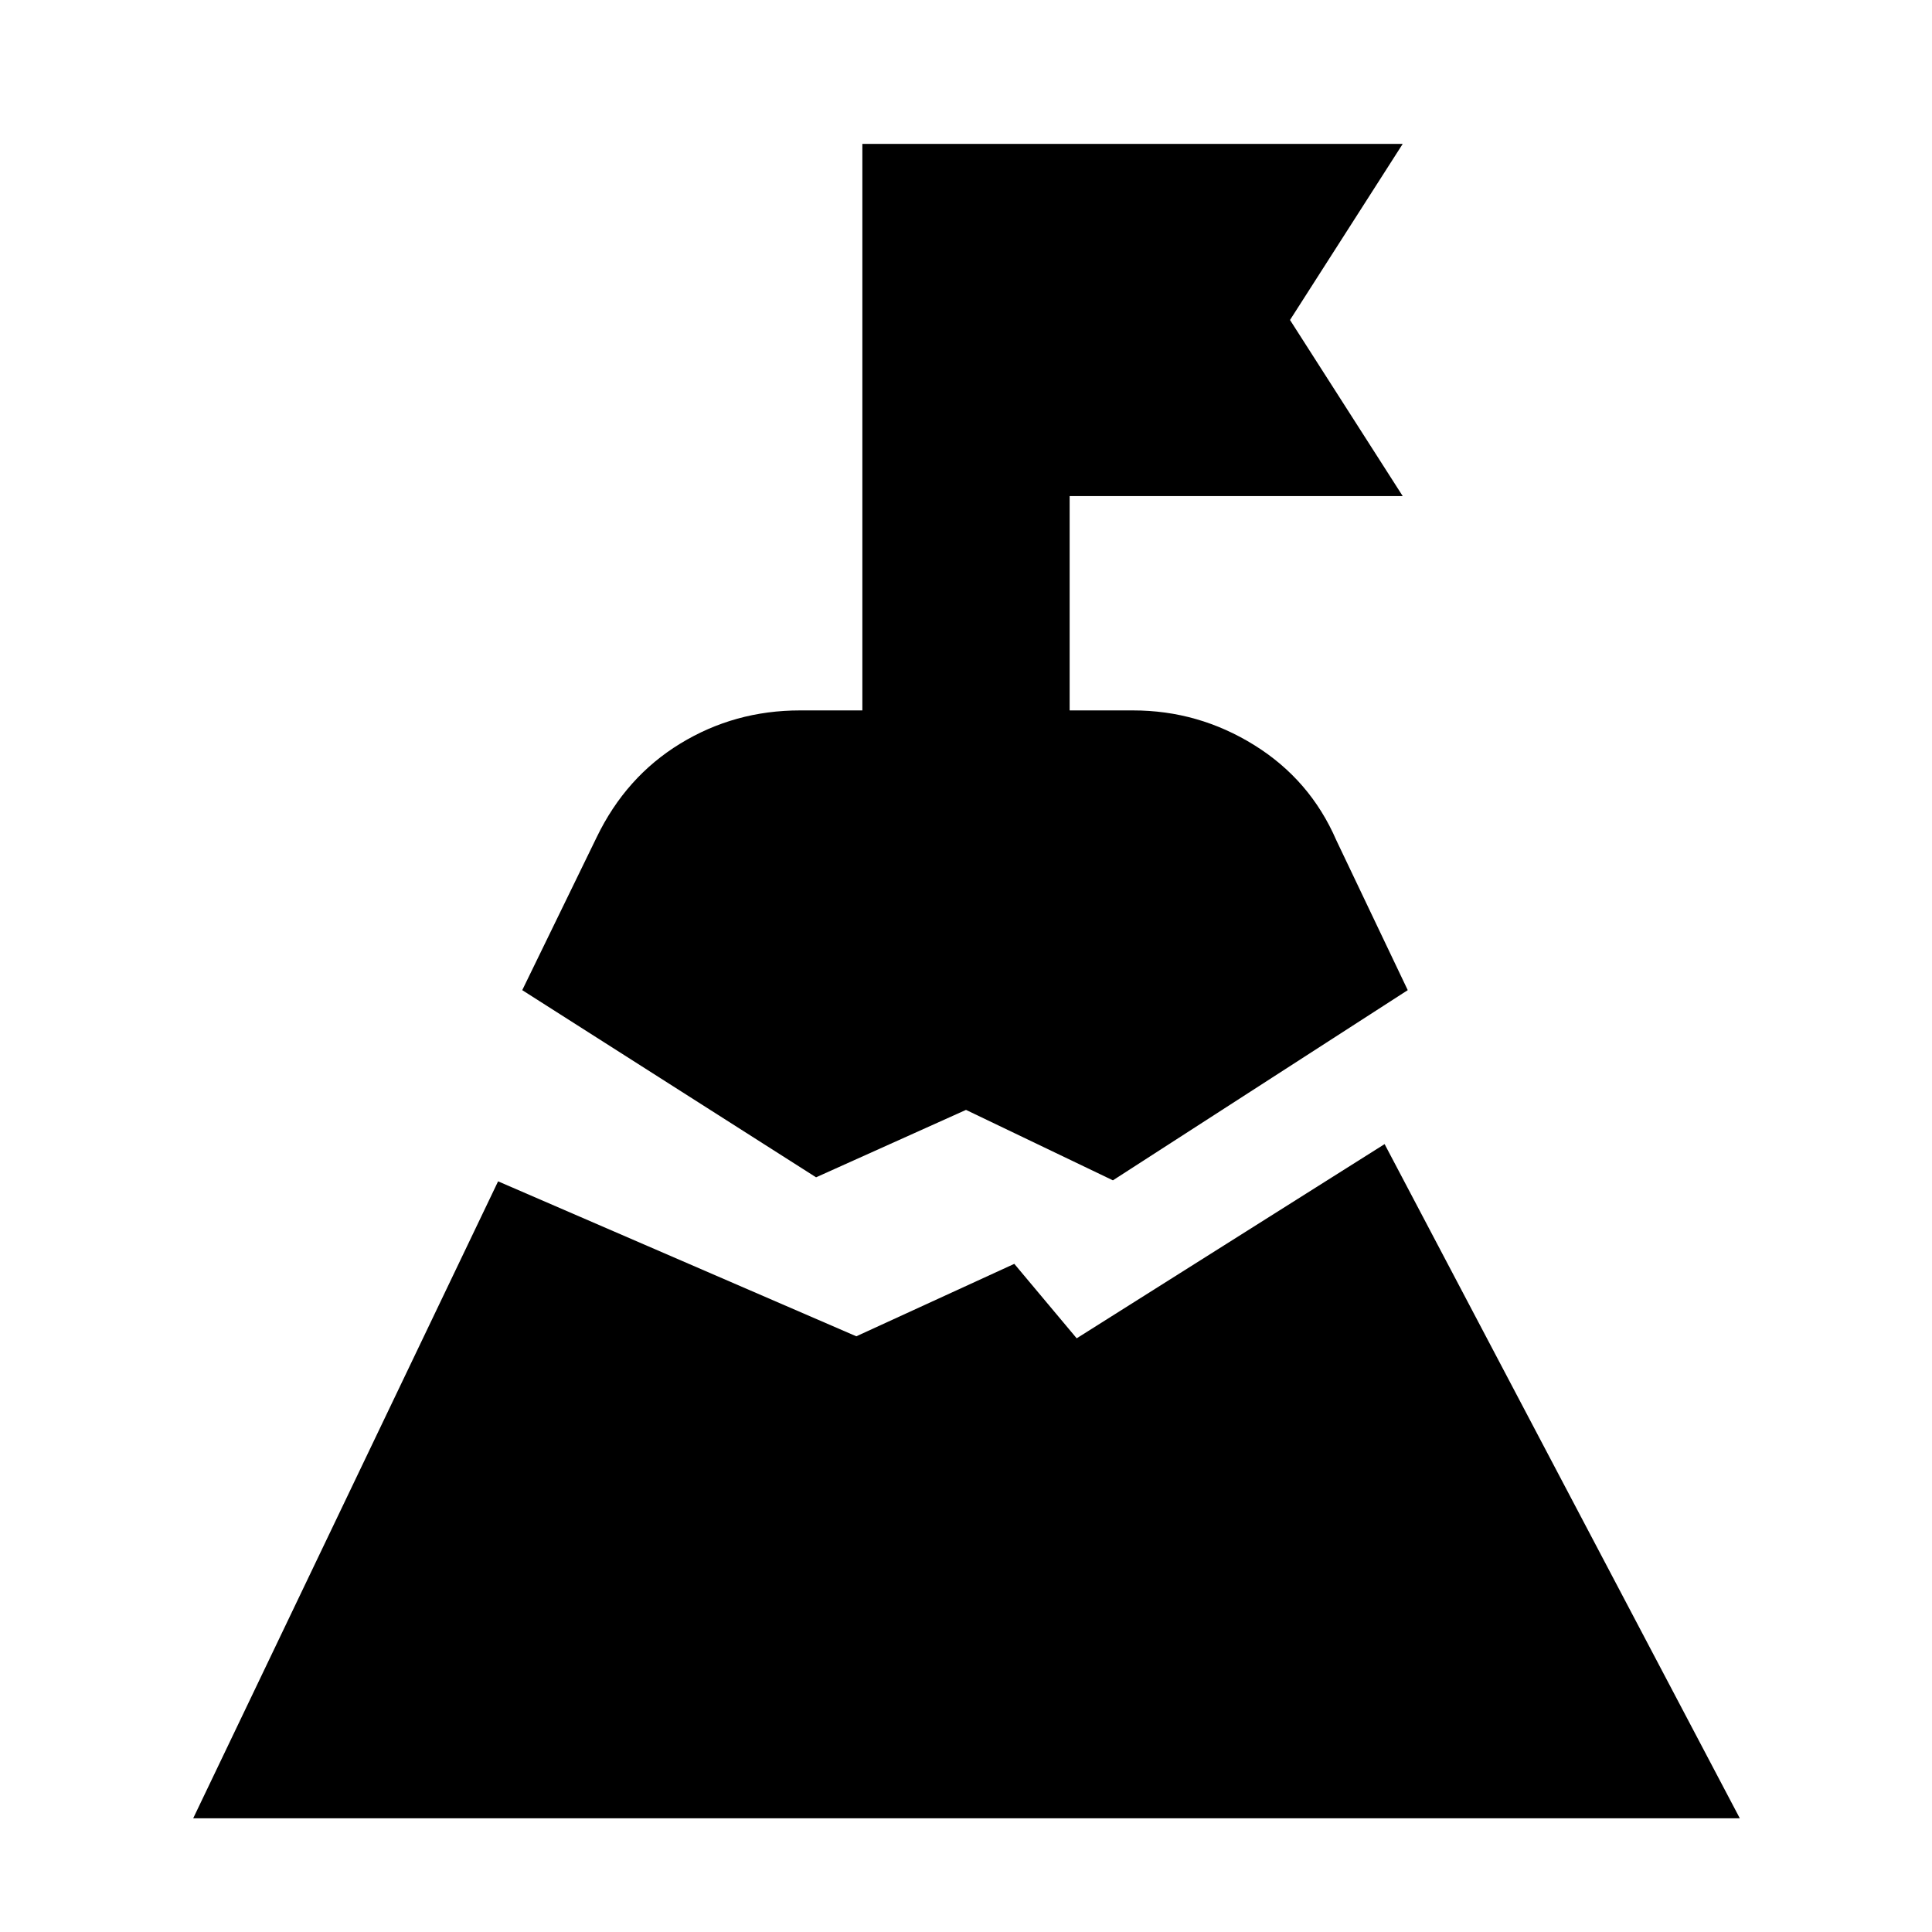 <svg xmlns="http://www.w3.org/2000/svg" height="20" viewBox="0 -960 960 960" width="20"><path d="M480-408.5 405.5-375l-146-93 37-76q14.5-30 41.5-46.5t59.5-16.5h31v-281.5H697L641-801l56 87.5H531.5V-607H563q32.5 0 60.25 17.25T664-542.5l35.5 74.5L553-373.5l-73-35ZM535-295l153-96.5 176.5 335H96L247.5-373l178 77 78.5-36 31 37Z"/></svg>